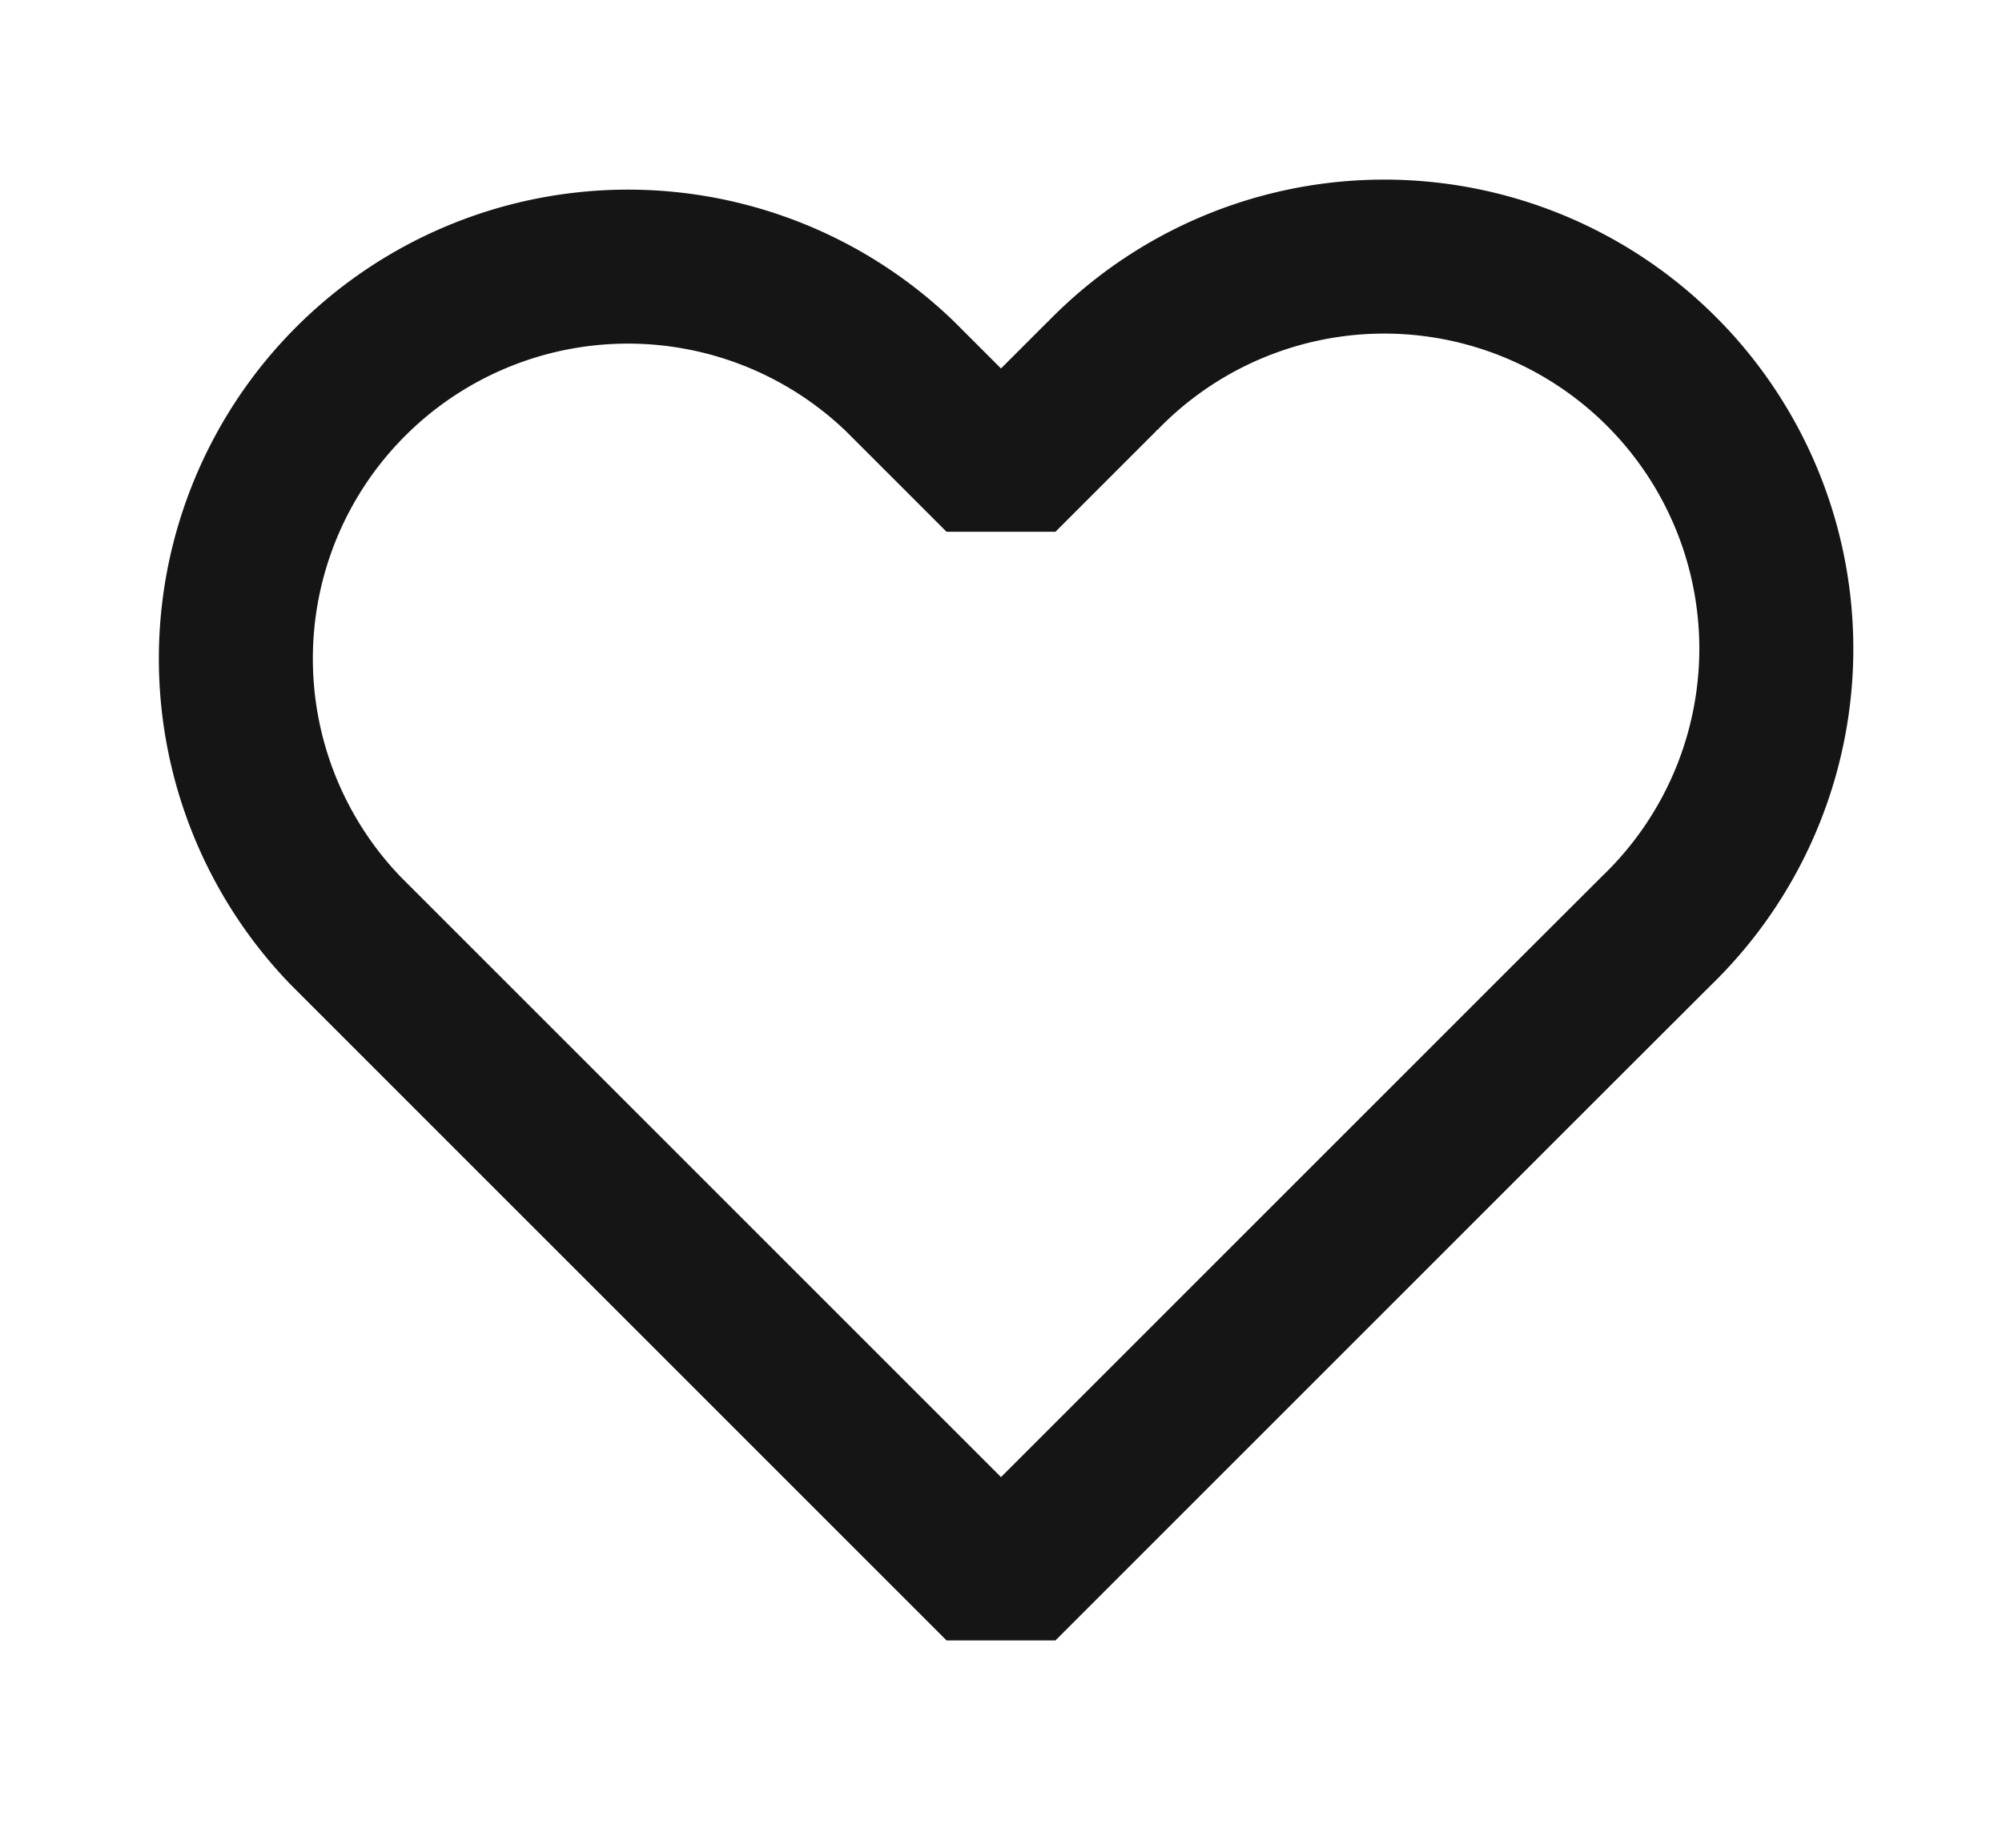 <svg width="13" height="12" fill="none" xmlns="http://www.w3.org/2000/svg"><g clip-path="url(#clip0)"><path clip-rule="evenodd" d="M7.156 2.445a2.546 2.546 0 113.6 3.6L10.1 6.7l-3.6 3.6-3.6-3.6-.655-.655a2.546 2.546 0 013.6-3.6L6.5 3.1l.655-.655z" stroke="#151515" stroke-linecap="round" stroke-linejoin="bevel"/></g><defs><clipPath id="clip0"><path fill="#fff" transform="translate(.5)" d="M0 0h12v12H0z"/></clipPath></defs></svg>